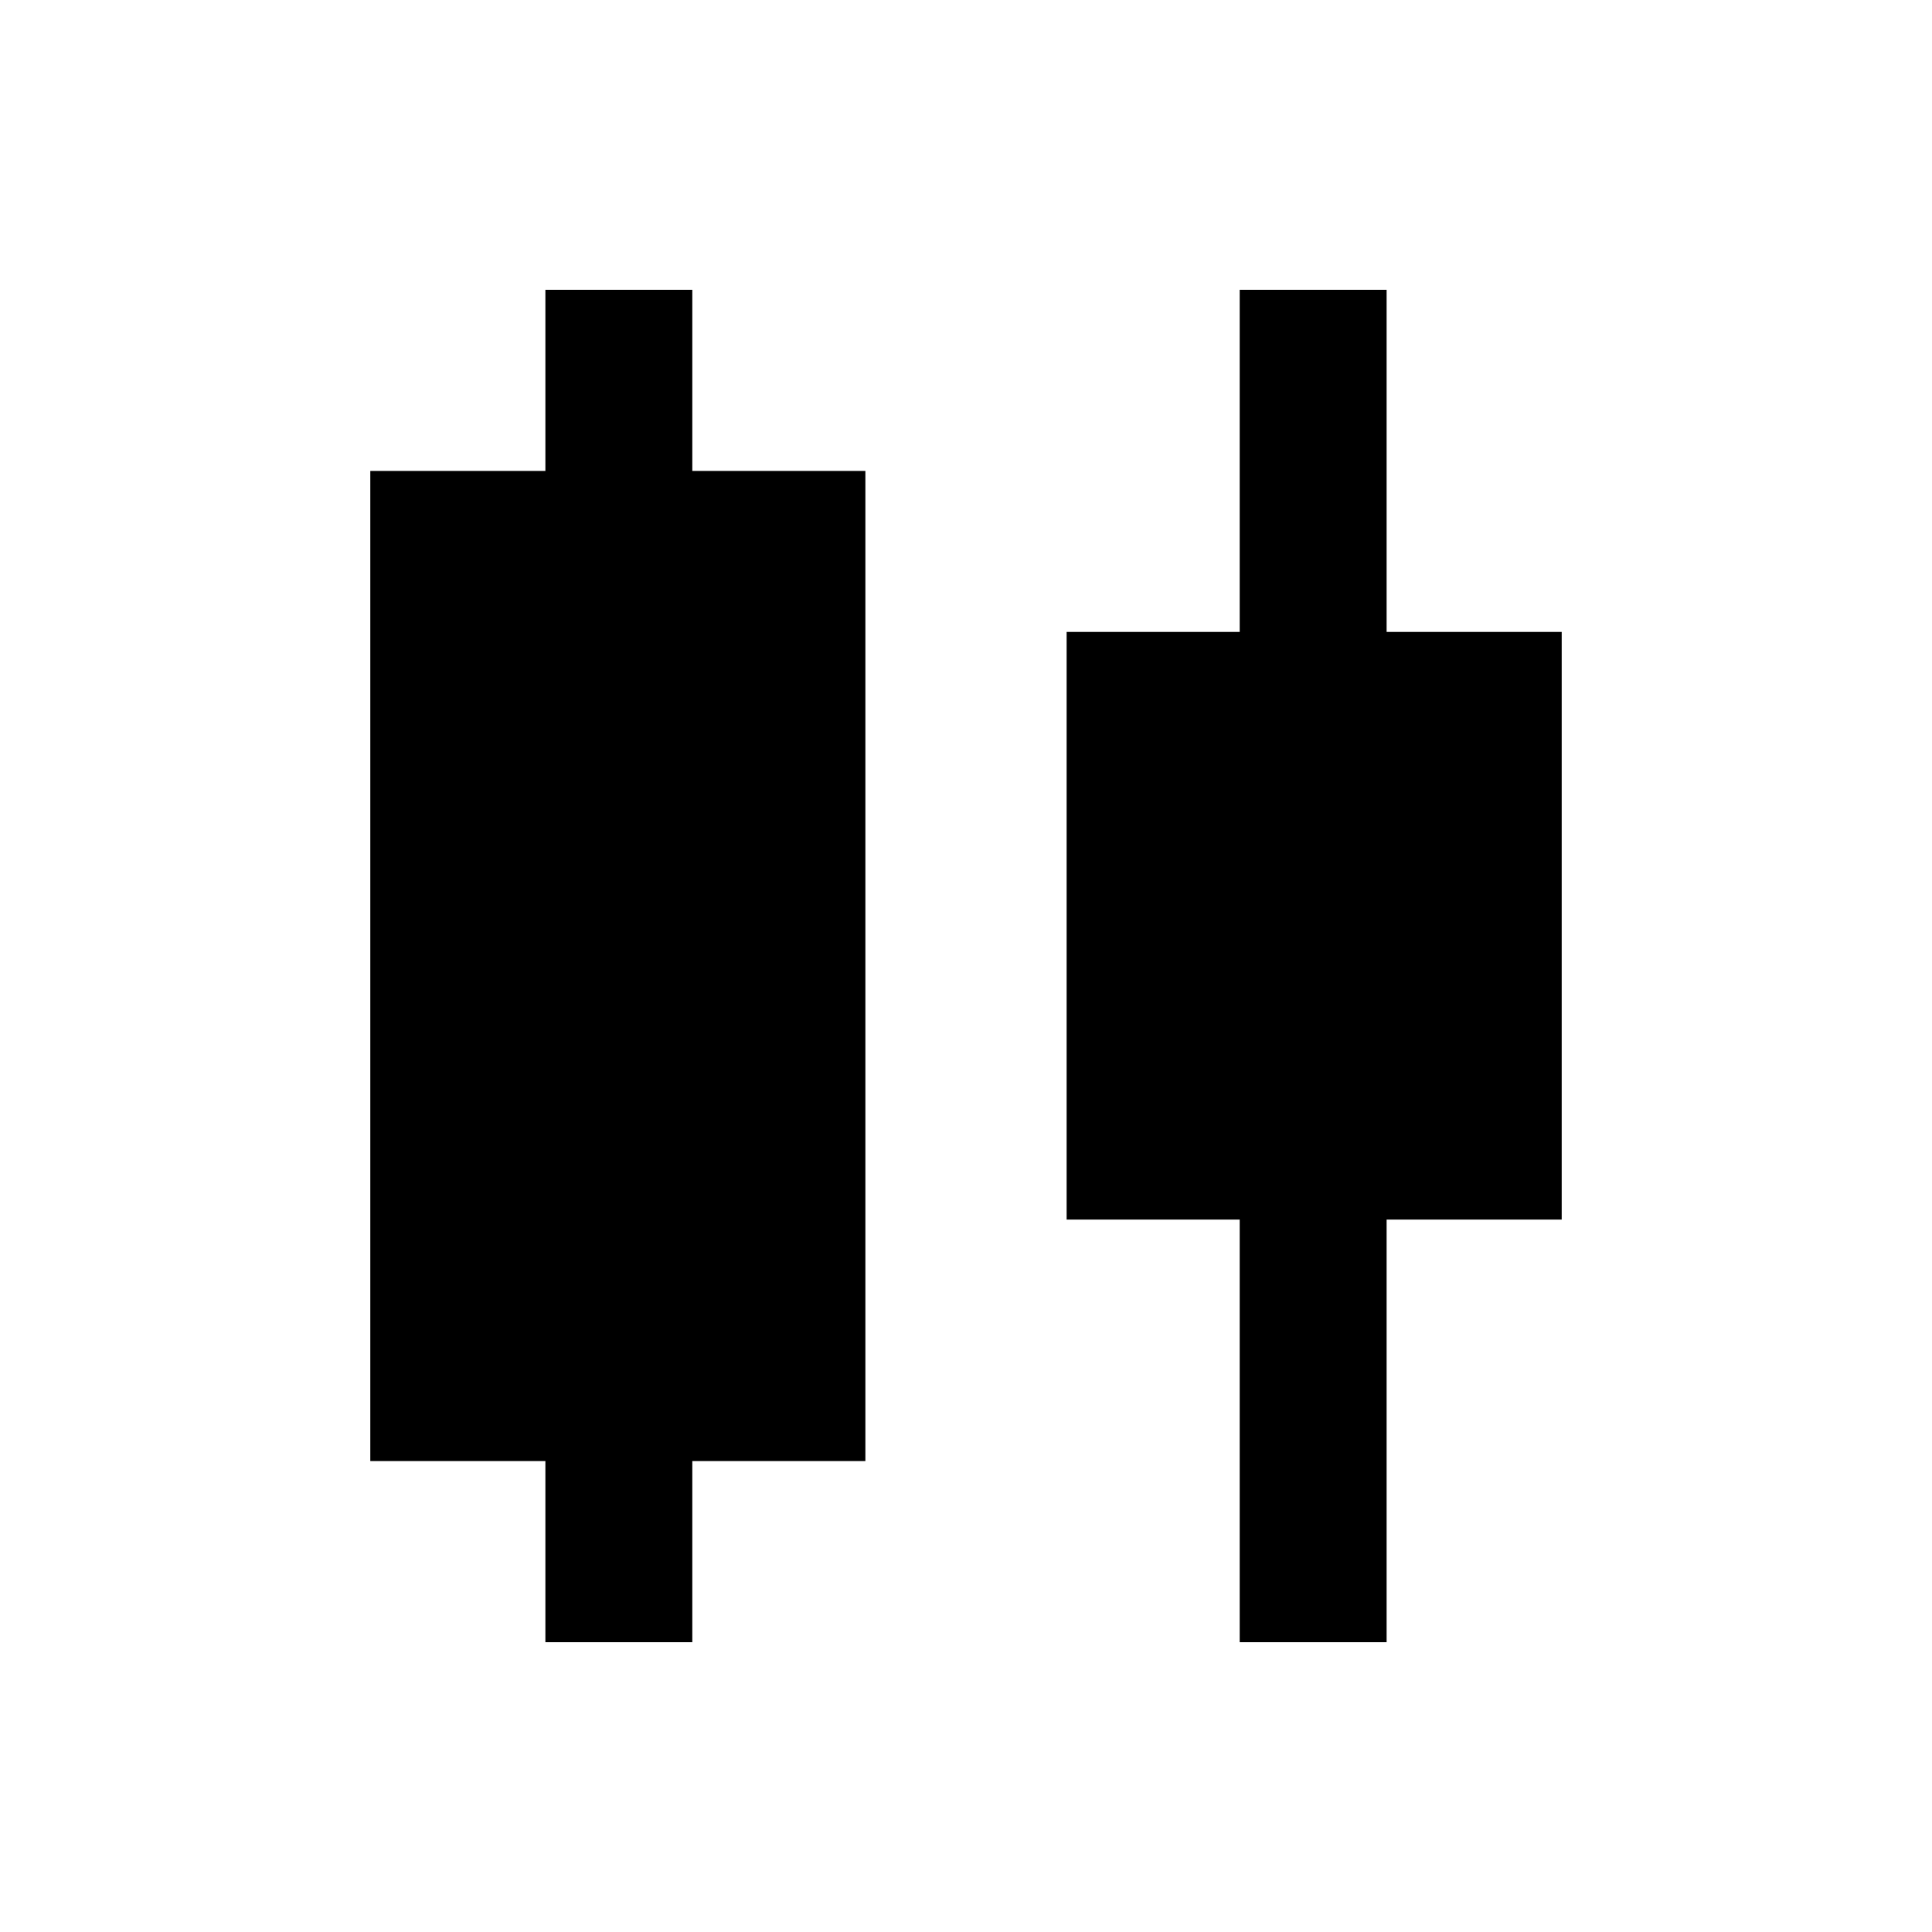 <svg xmlns="http://www.w3.org/2000/svg" height="48" viewBox="0 -960 960 960" width="48"><path d="M271-144v-90h-87v-492h87v-90h73v90h86v492h-86v90h-73Zm345 0v-210h-86v-292h86v-170h73v170h87v292h-87v210h-73Z"/></svg>